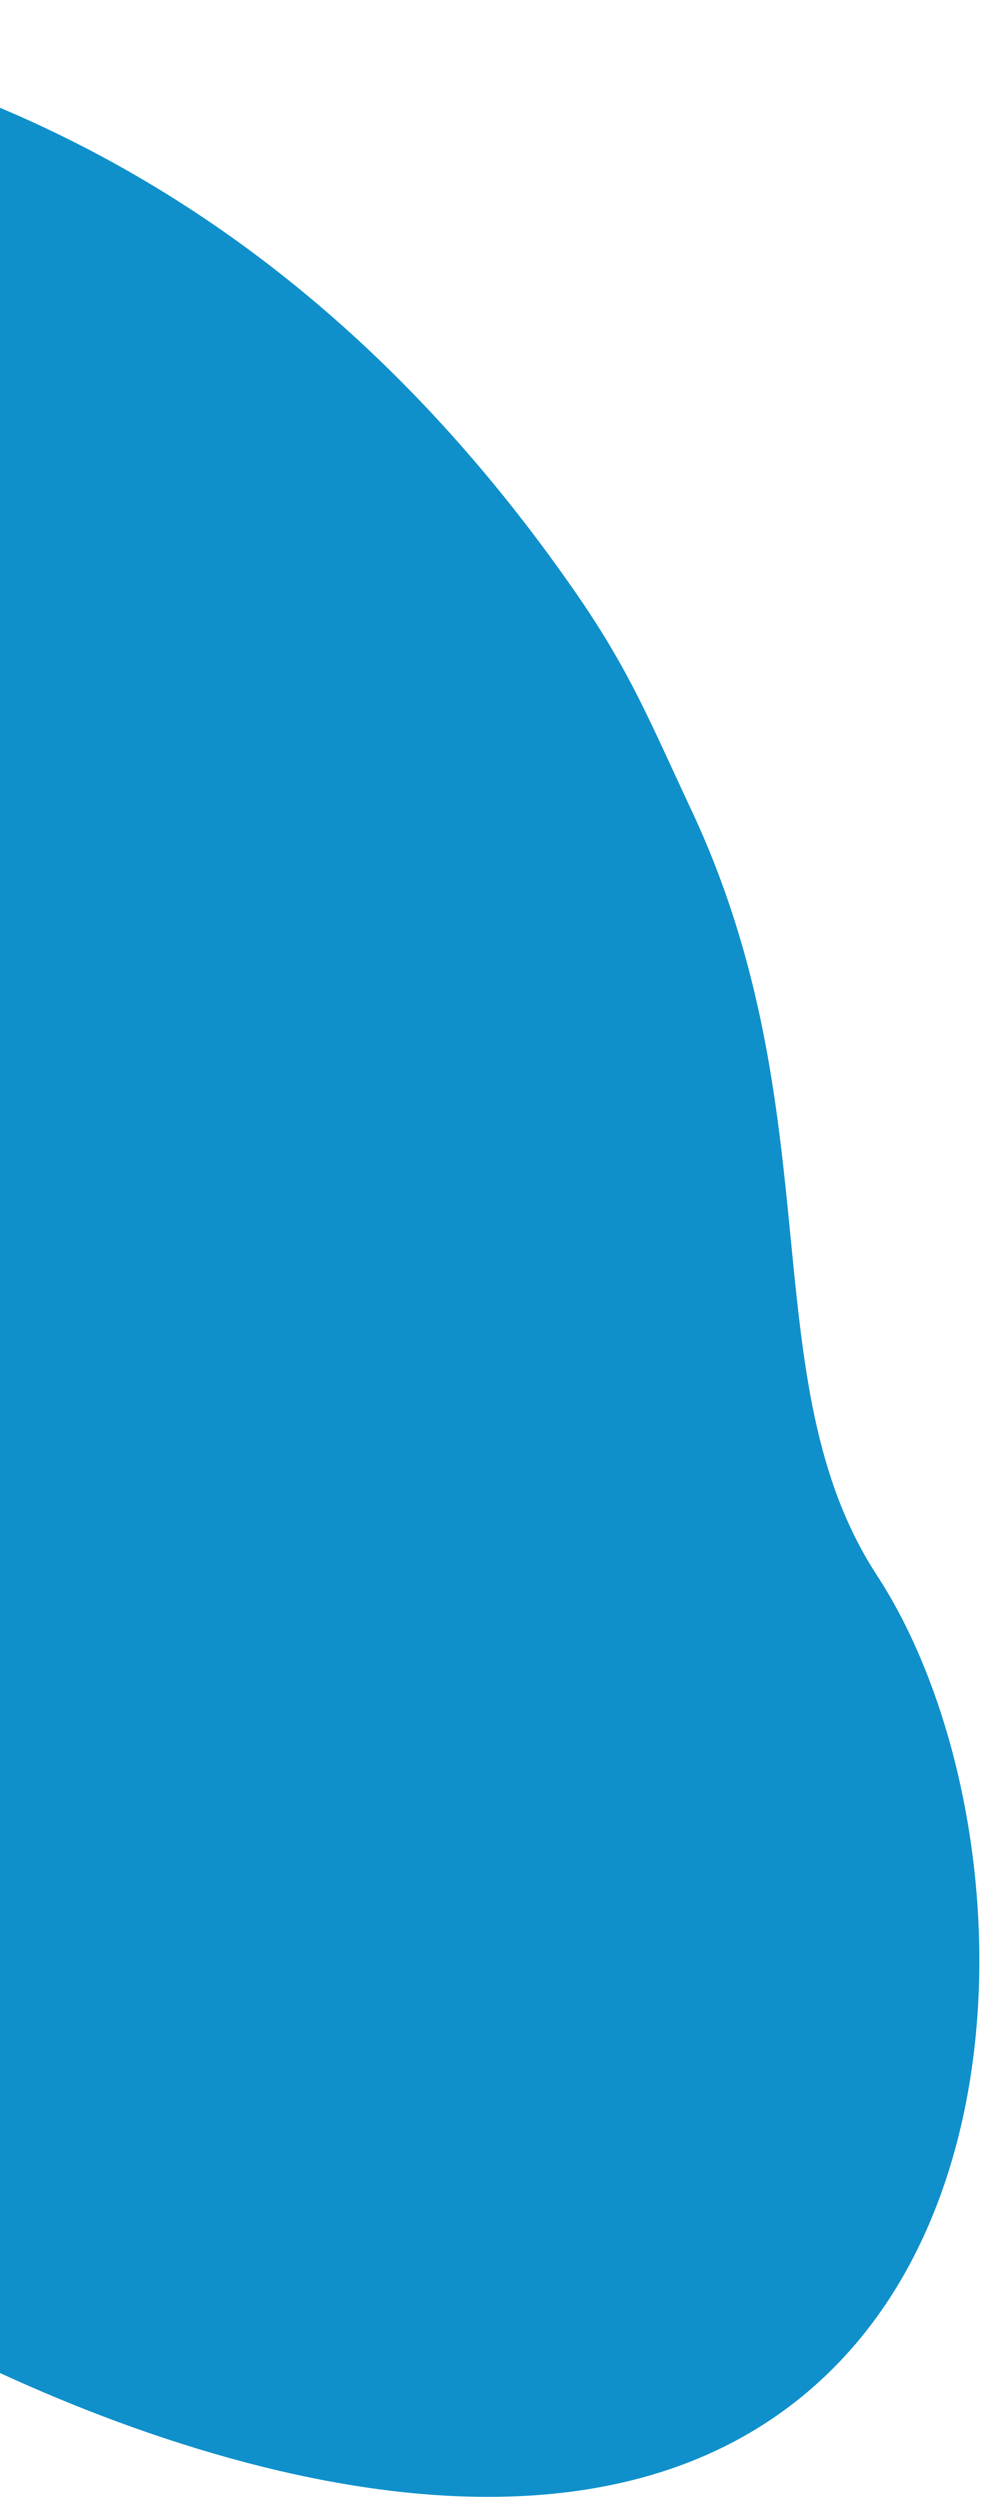 <svg width="204" height="519" viewBox="0 0 204 519" fill="none" xmlns="http://www.w3.org/2000/svg">
<path d="M182.179 327.029C155.821 286.623 173.389 231.508 143.576 168.048C135.134 150.081 130.992 139.496 119.694 123.176C64.83 43.927 -10.567 2.454 -106.888 1.037C-173.682 0.054 -252.423 5.406 -277.435 73.329C-302.71 141.966 -281.99 225.914 -227.495 296.777C-167.497 374.796 -115.973 429.091 -23.462 480.717C26.047 508.346 123.862 545.035 175.48 489.134C214.777 446.575 208.536 367.436 182.179 327.029Z" fill="#1090CB"/>
</svg>
